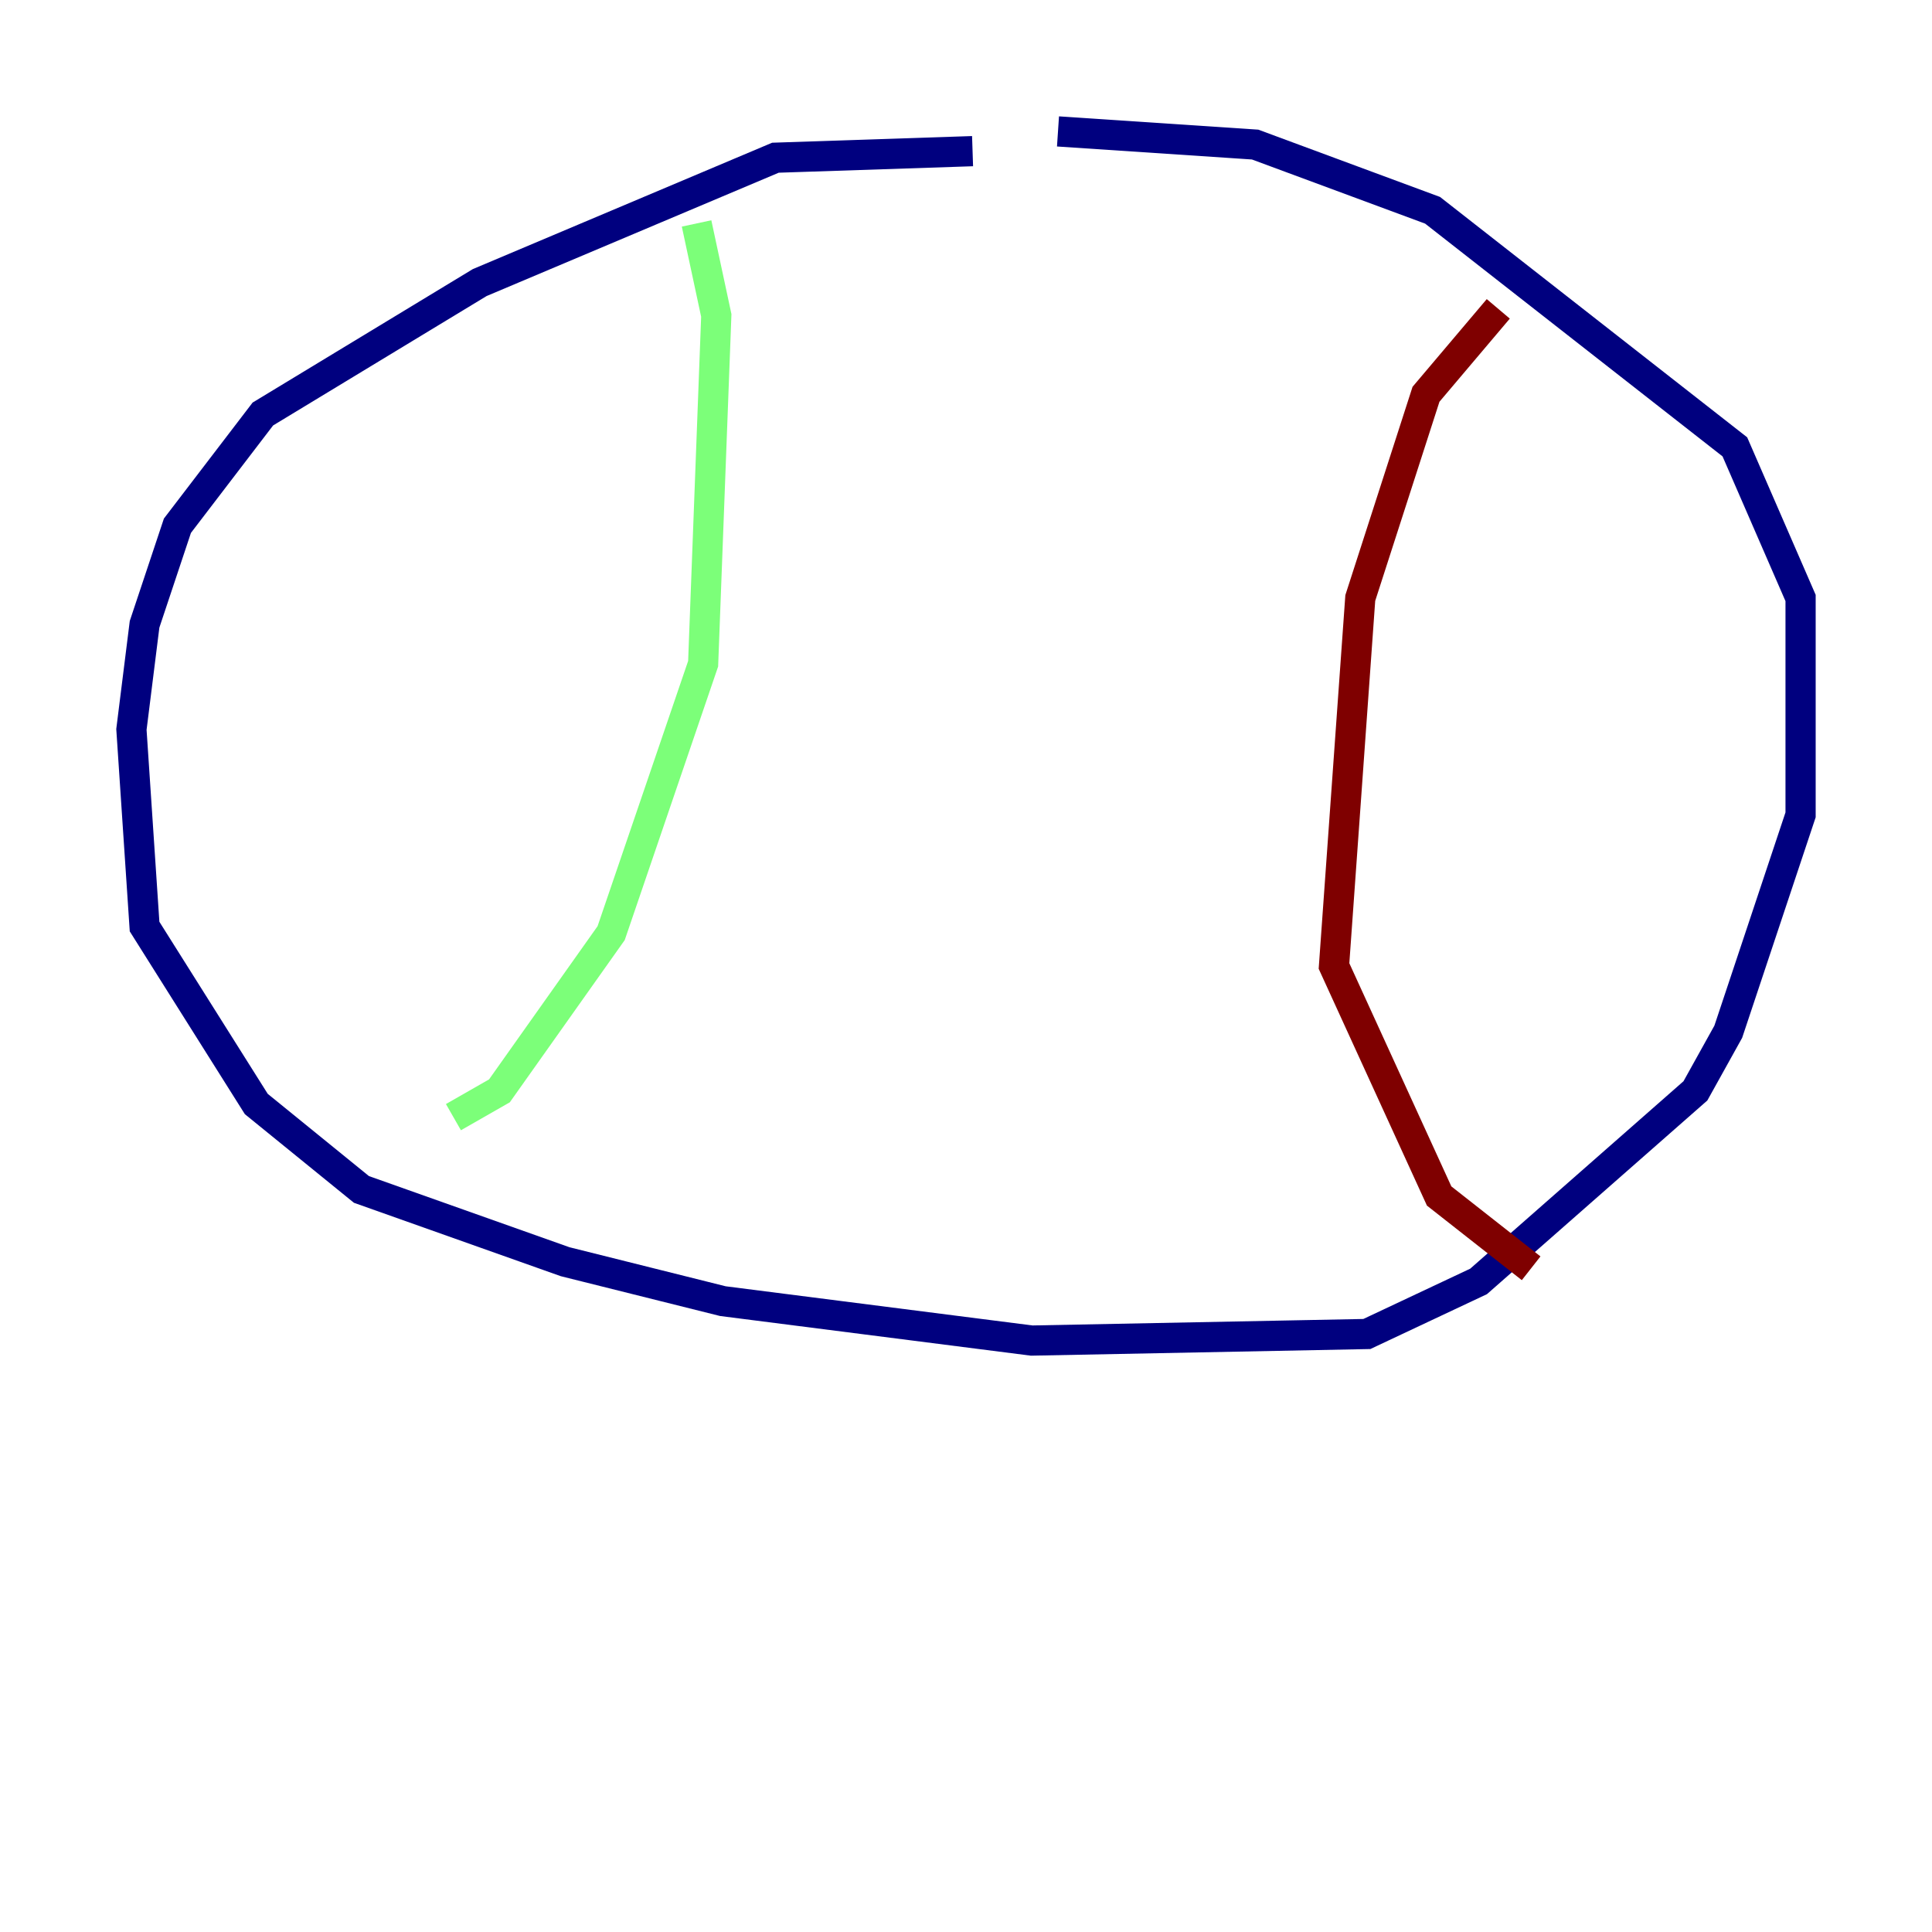 <?xml version="1.0" encoding="utf-8" ?>
<svg baseProfile="tiny" height="128" version="1.2" viewBox="0,0,128,128" width="128" xmlns="http://www.w3.org/2000/svg" xmlns:ev="http://www.w3.org/2001/xml-events" xmlns:xlink="http://www.w3.org/1999/xlink"><defs /><polyline fill="none" points="64.435,10.014 51.374,10.449 31.782,18.721 17.415,27.429 11.755,34.83 9.578,41.361 8.707,48.327 9.578,61.388 16.98,73.143 23.946,78.803 37.442,83.592 47.891,86.204 68.354,88.816 90.558,88.381 97.959,84.898 112.326,72.272 114.503,68.354 119.293,53.986 119.293,39.619 114.939,29.605 94.912,13.932 83.156,9.578 70.095,8.707" stroke="#00007f" stroke-width="2" /><polyline fill="none" points="46.15,14.803 47.456,20.898 46.585,43.973 40.49,61.823 33.088,72.272 30.041,74.014" stroke="#7cff79" stroke-width="2" /><polyline fill="none" points="99.265,20.463 94.476,26.122 90.122,39.619 88.381,64.0 95.347,79.238 101.442,84.027" stroke="#7f0000" stroke-width="2" /></svg>